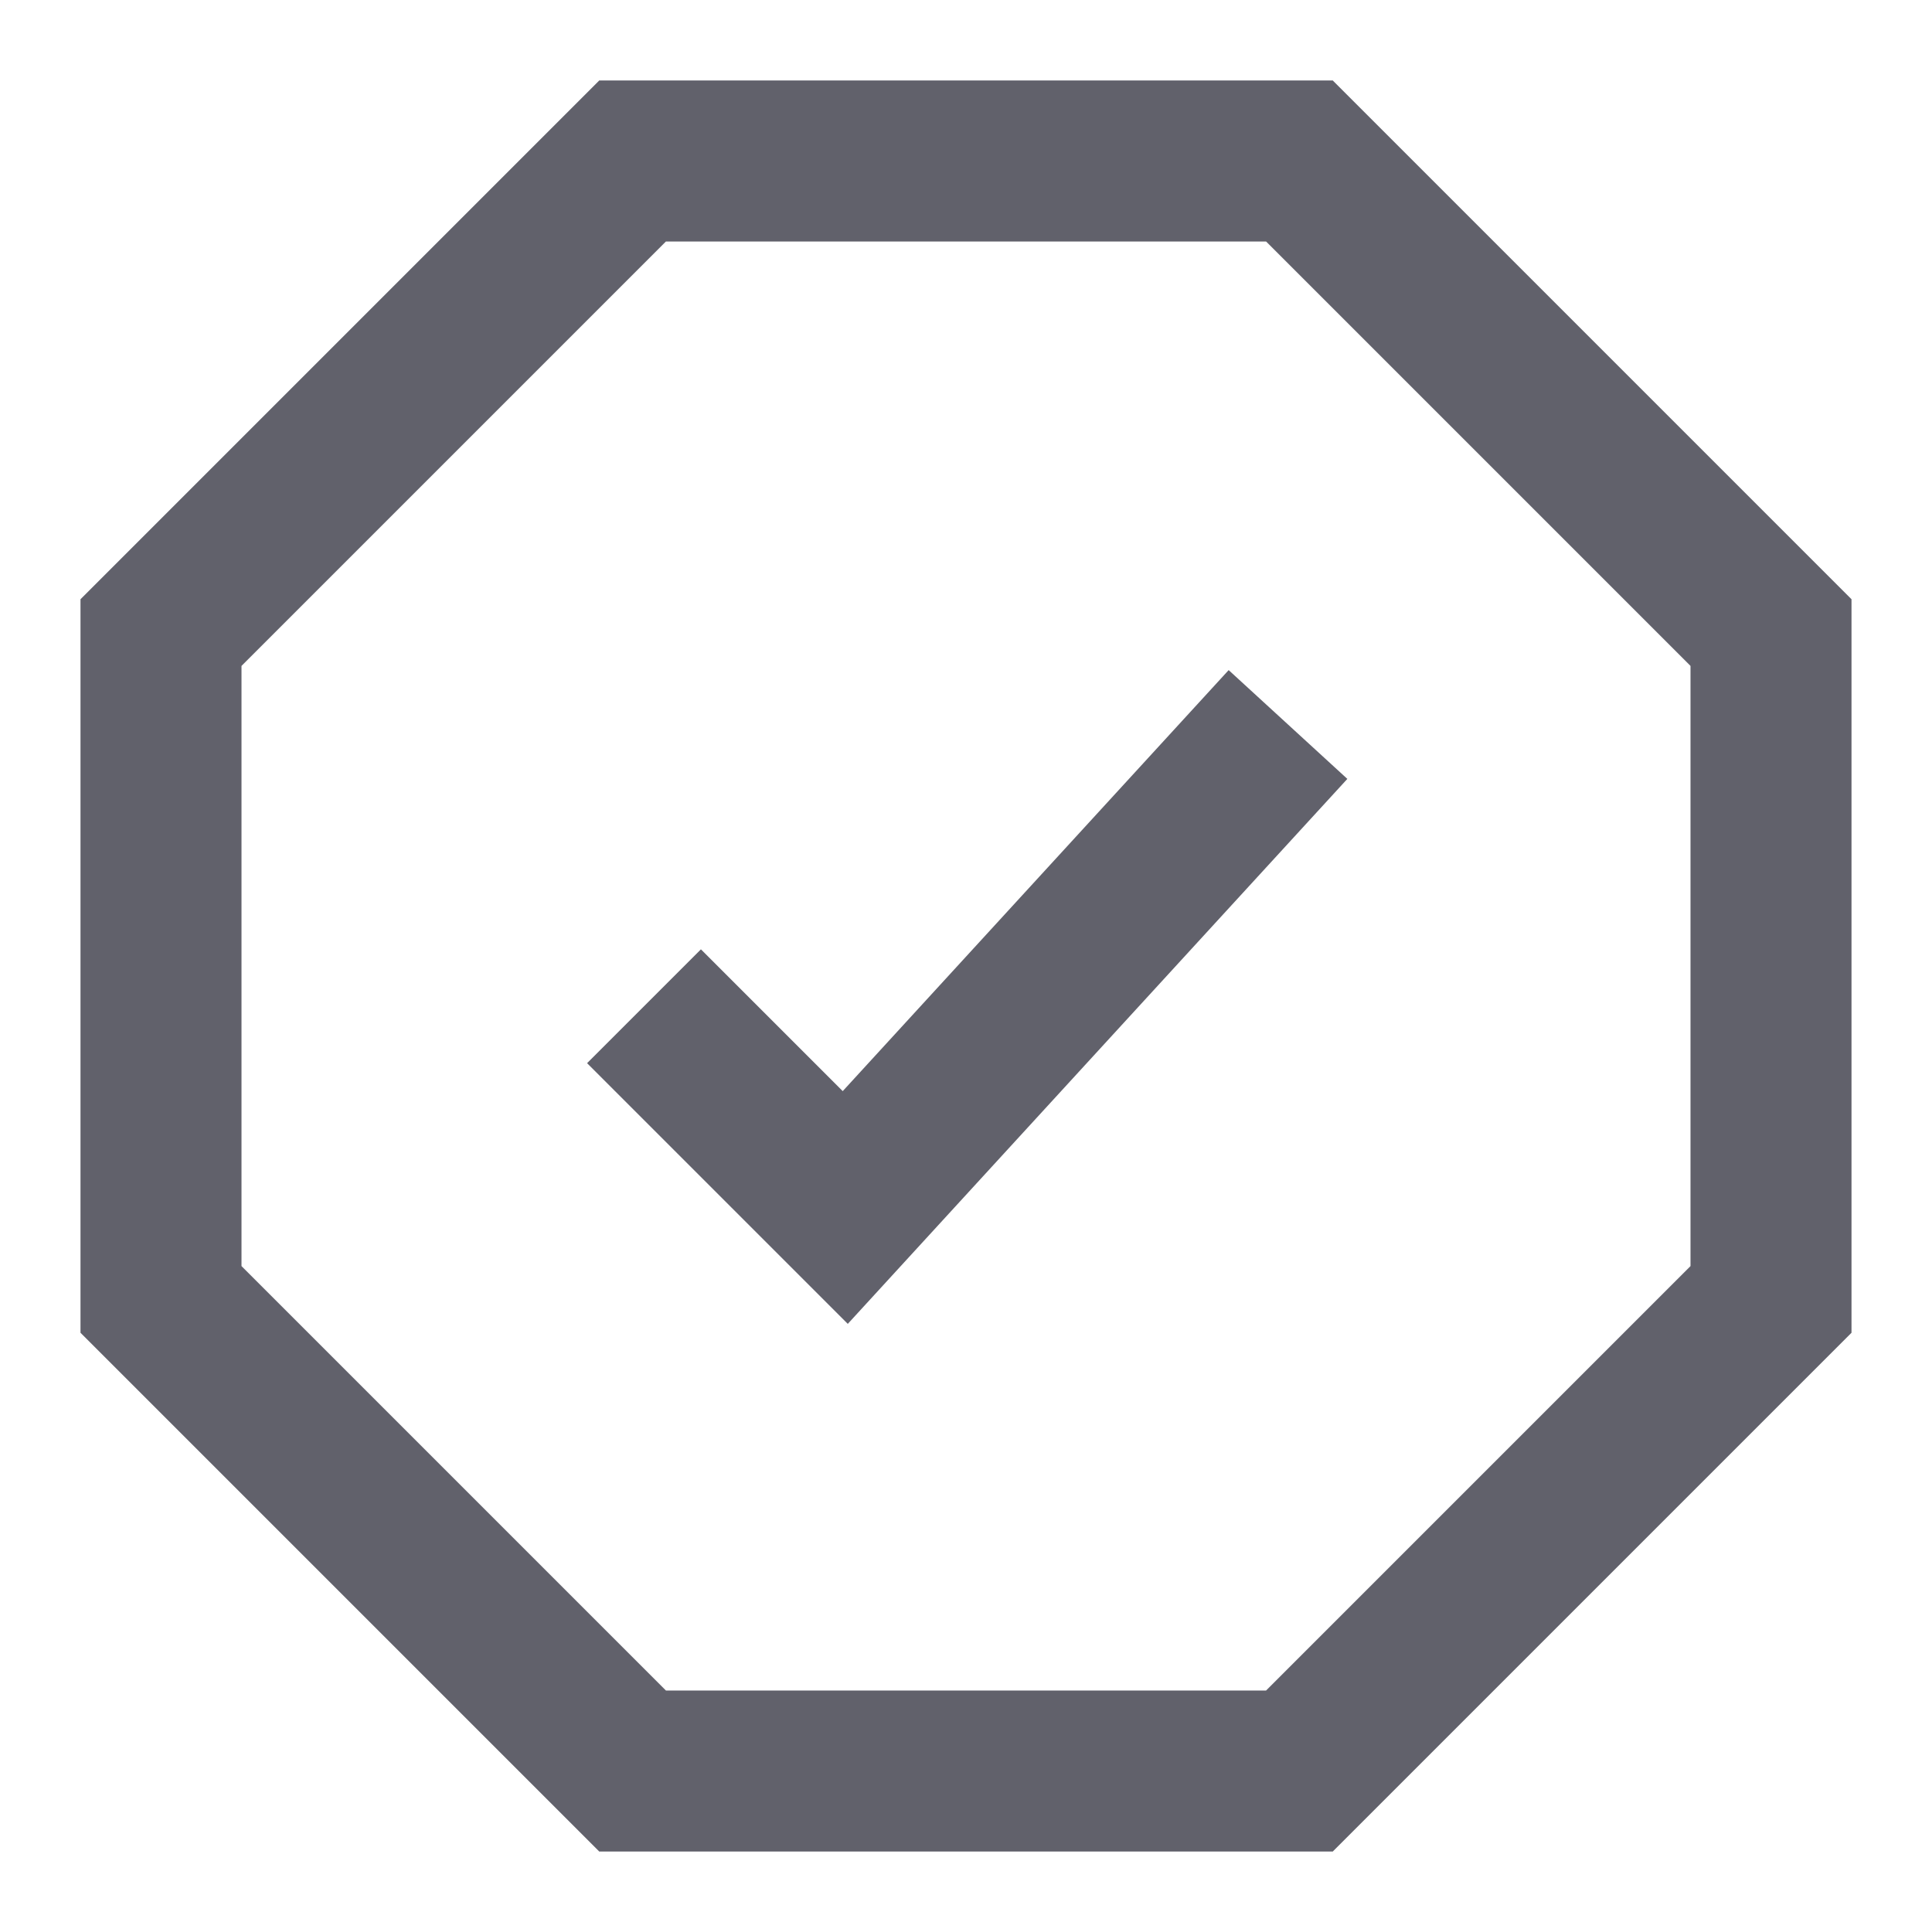 <svg xmlns="http://www.w3.org/2000/svg" height="24" width="24" viewBox="0 0 24 24"><polygon points="16.142 2 7.858 2 2 7.858 2 16.142 7.858 22 16.142 22 22 16.142 22 7.858 16.142 2" fill="none" stroke="#61616b" stroke-width="2"></polygon><polyline points="8 12.5 10.5 15 16 9" fill="none" stroke="#61616b" stroke-width="2" data-color="color-2"></polyline></svg>